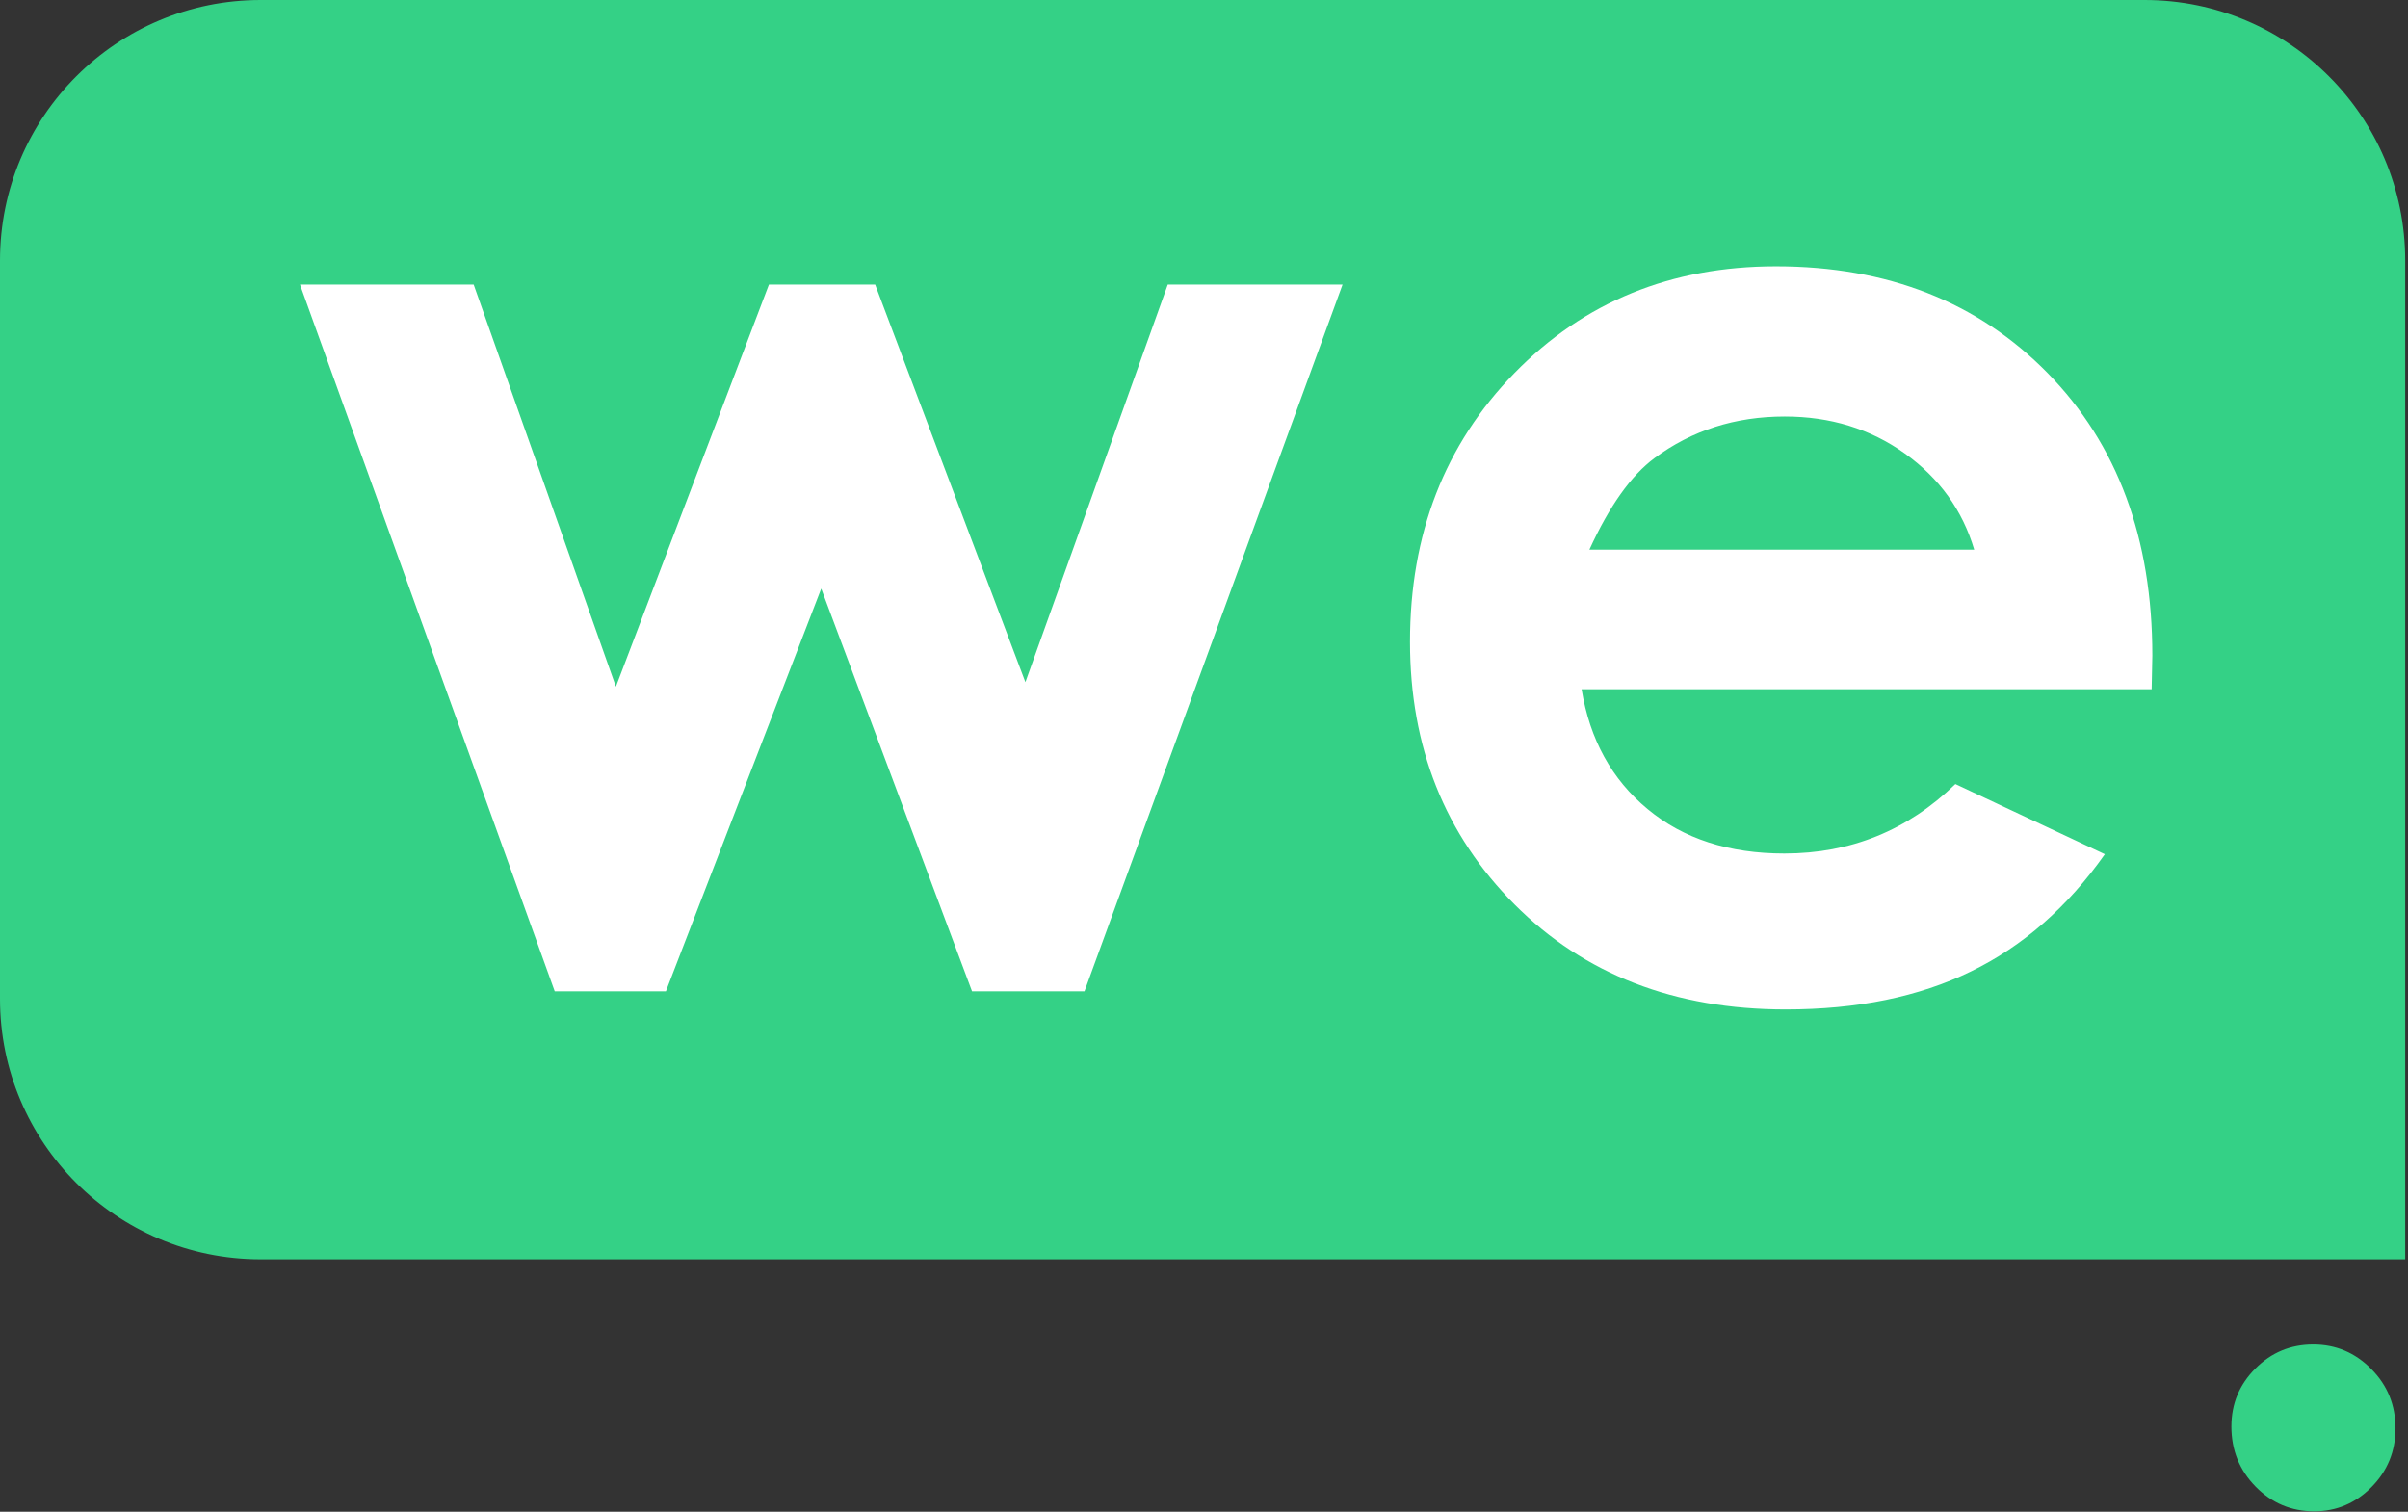 <svg width="258" height="162" viewBox="0 0 258 162" fill="none" xmlns="http://www.w3.org/2000/svg">
<rect x="0" y="0" width="258" height="162" fill="#333333" stroke="none"/>
<path d="M27.927 134.945C12.503 134.945 0 122.45 0 107.035L0 27.911C0 12.495 12.503 0 27.927 0L229.772 0C245.197 0 257.7 12.495 257.7 27.911V134.945H27.927Z" fill="#34D186"/>
<path d="M32.142 30.495L50.751 30.495L65.989 73.582L82.385 30.495H93.767L109.864 73.097L125.117 30.495H143.845L116.194 106.228H104.147L87.99 63.074L71.347 106.228H59.435L32.142 30.495Z" fill="white"/>
<path d="M230.535 73.858H169.456C170.338 79.243 172.692 83.523 176.526 86.697C180.352 89.879 185.239 91.462 191.188 91.462C198.295 91.462 204.393 88.983 209.505 84.016L225.52 91.537C221.529 97.198 216.747 101.388 211.171 104.099C205.596 106.818 198.983 108.17 191.323 108.17C179.433 108.17 169.755 104.421 162.282 96.929C154.808 89.438 151.072 80.05 151.072 68.772C151.072 57.218 154.801 47.621 162.252 39.988C169.702 32.355 179.044 28.538 190.284 28.538C202.219 28.538 211.919 32.355 219.4 39.988C226.873 47.621 230.609 57.703 230.609 70.229L230.535 73.858ZM211.523 58.898C210.267 54.679 207.794 51.243 204.094 48.599C200.395 45.955 196.105 44.633 191.225 44.633C185.927 44.633 181.271 46.12 177.273 49.085C174.762 50.944 172.438 54.216 170.293 58.898H211.523Z" fill="white"/>
<path d="M247.843 144.072C250.264 144.072 252.334 144.946 254.068 146.701C255.802 148.449 256.661 150.57 256.661 153.064C256.661 155.522 255.802 157.62 254.09 159.353C252.379 161.086 250.331 161.952 247.947 161.952C245.496 161.952 243.404 161.071 241.67 159.301C239.936 157.531 239.077 155.387 239.077 152.863C239.077 150.435 239.929 148.367 241.647 146.649C243.359 144.931 245.421 144.072 247.843 144.072Z" fill="#34D186"/>
</svg>
